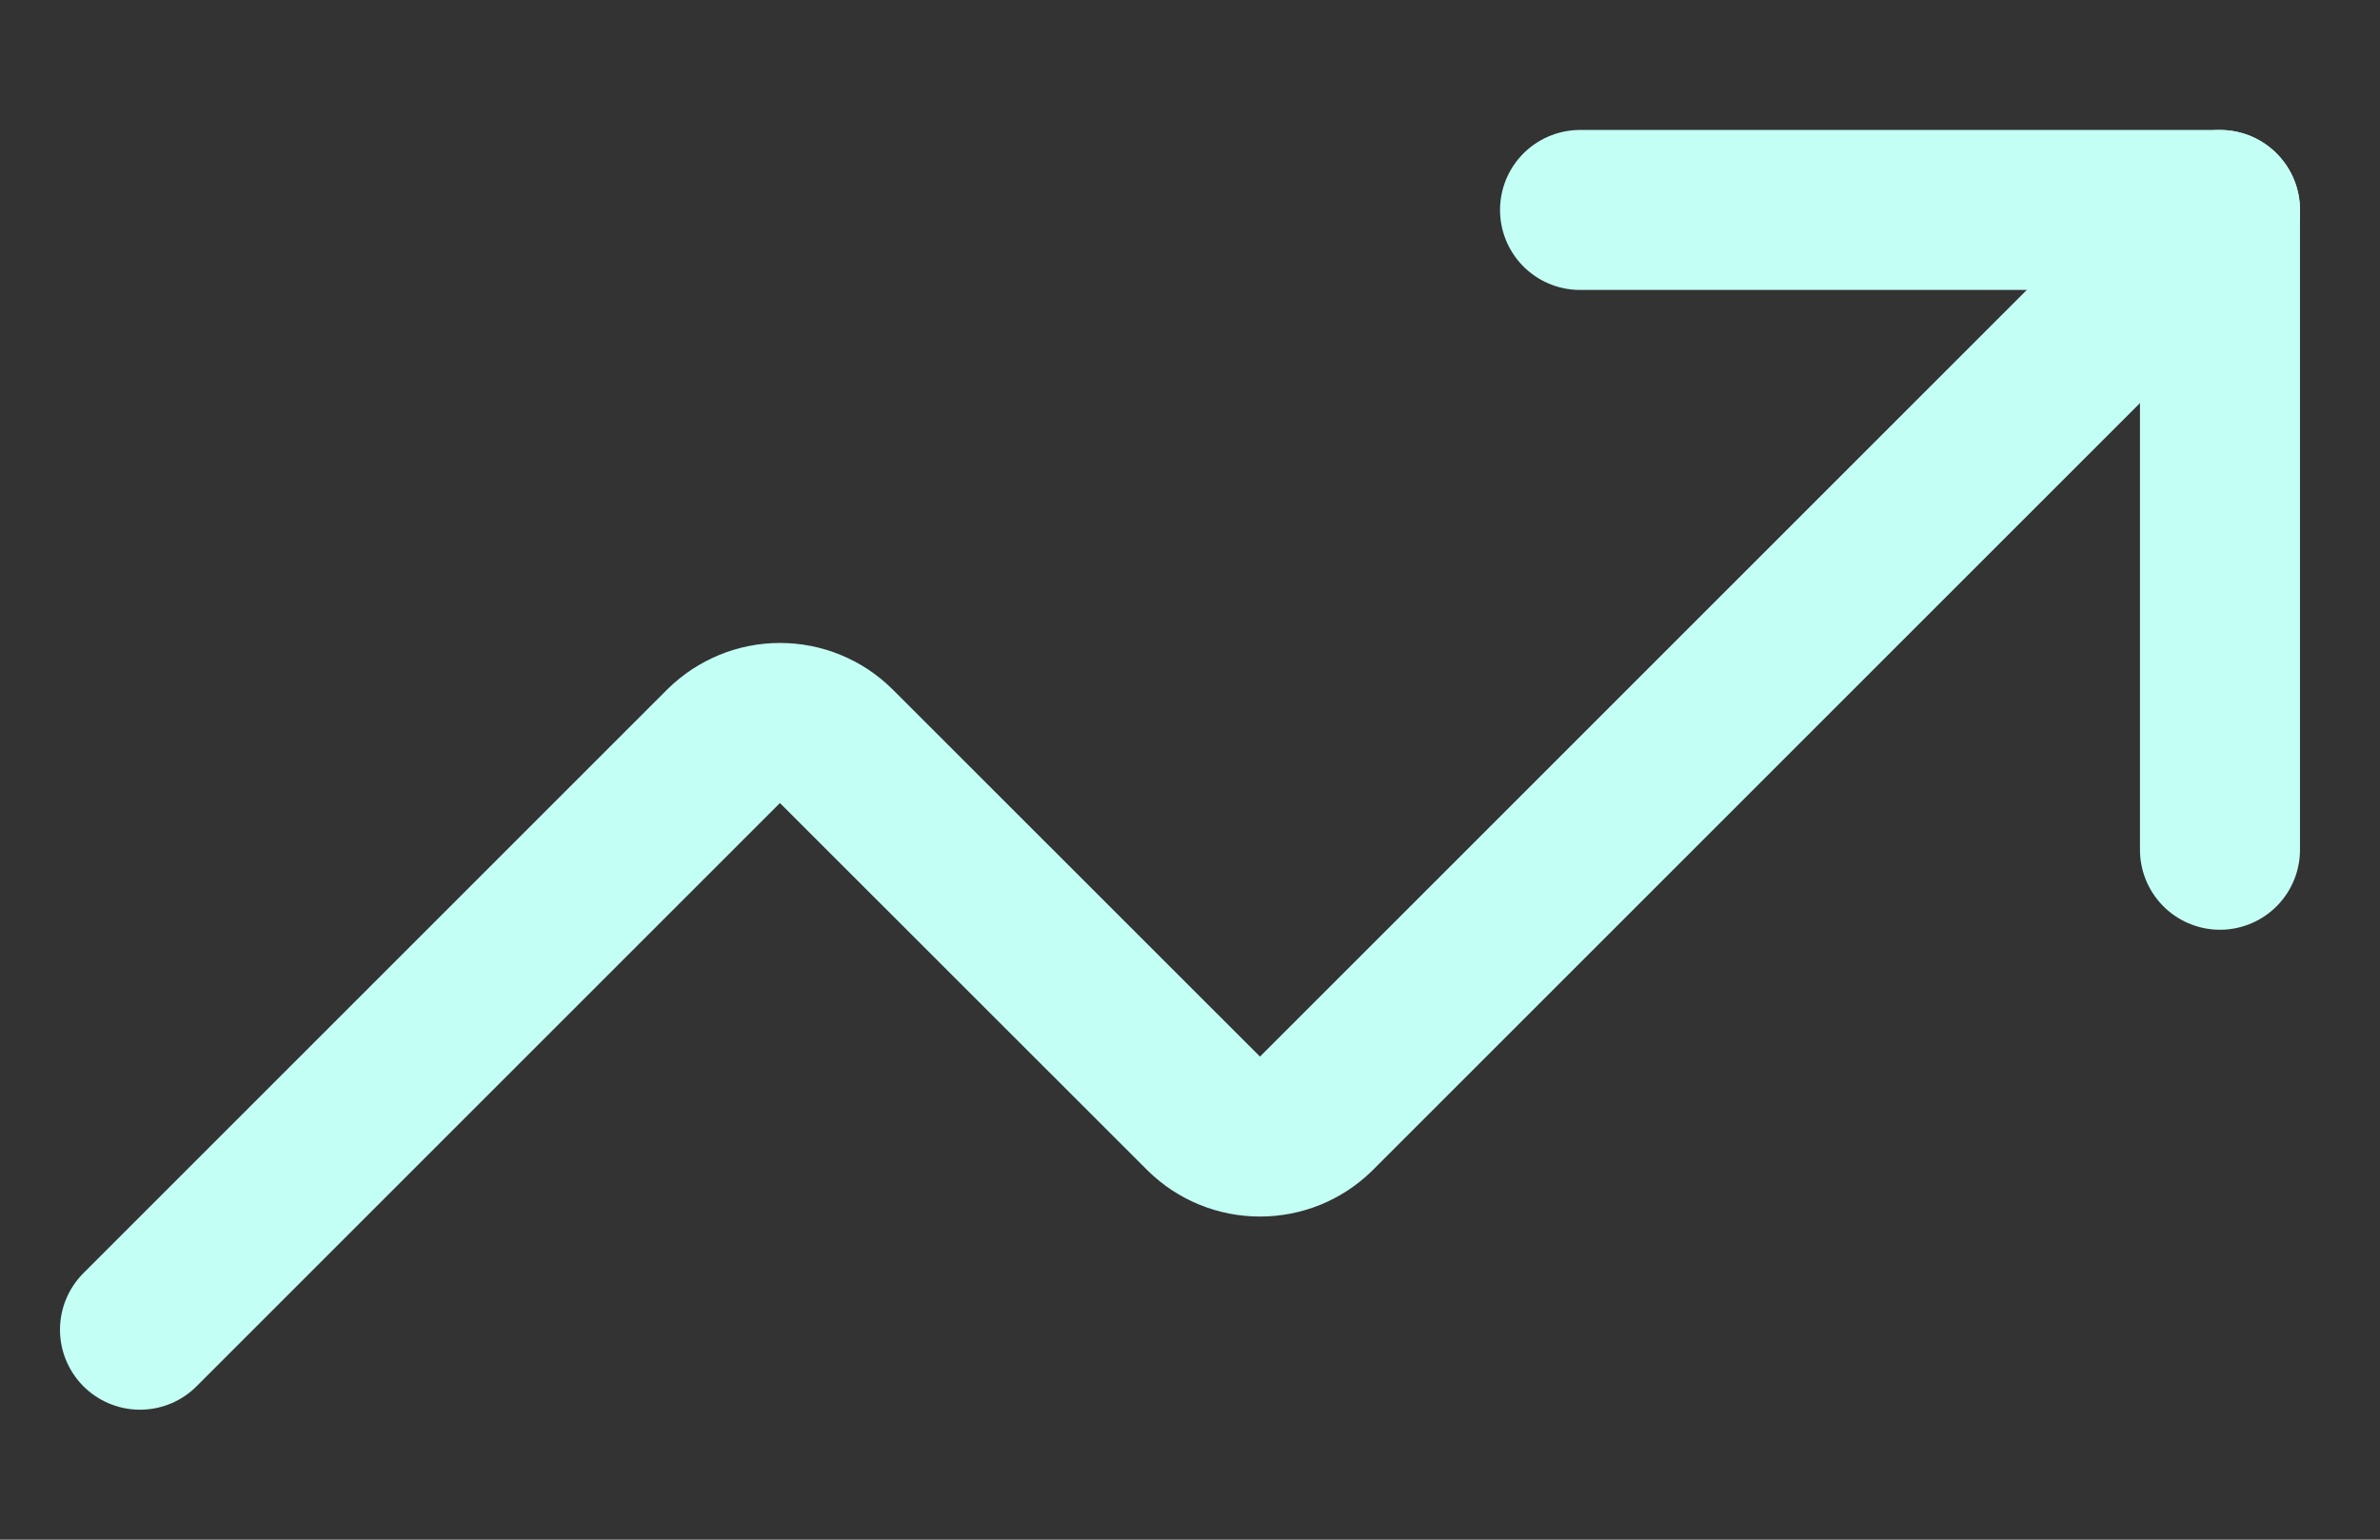 <svg width="17" height="11" viewBox="0 0 17 11" fill="none" xmlns="http://www.w3.org/2000/svg">
<rect x="0" y="0" width="17" height="11" fill="#333333" stroke="none"/>
<path d="M11.286 1.5H15.857V6.071" stroke="#C4FFF5" stroke-width="1.143" stroke-linecap="round" stroke-linejoin="round"/>
<path d="M15.857 1.5L9.4 7.957C9.293 8.062 9.15 8.12 9 8.12C8.85 8.12 8.707 8.062 8.6 7.957L5.971 5.329C5.865 5.224 5.721 5.165 5.571 5.165C5.422 5.165 5.278 5.224 5.171 5.329L1 9.5" stroke="#C4FFF5" stroke-width="1.143" stroke-linecap="round" stroke-linejoin="round"/>
</svg>
